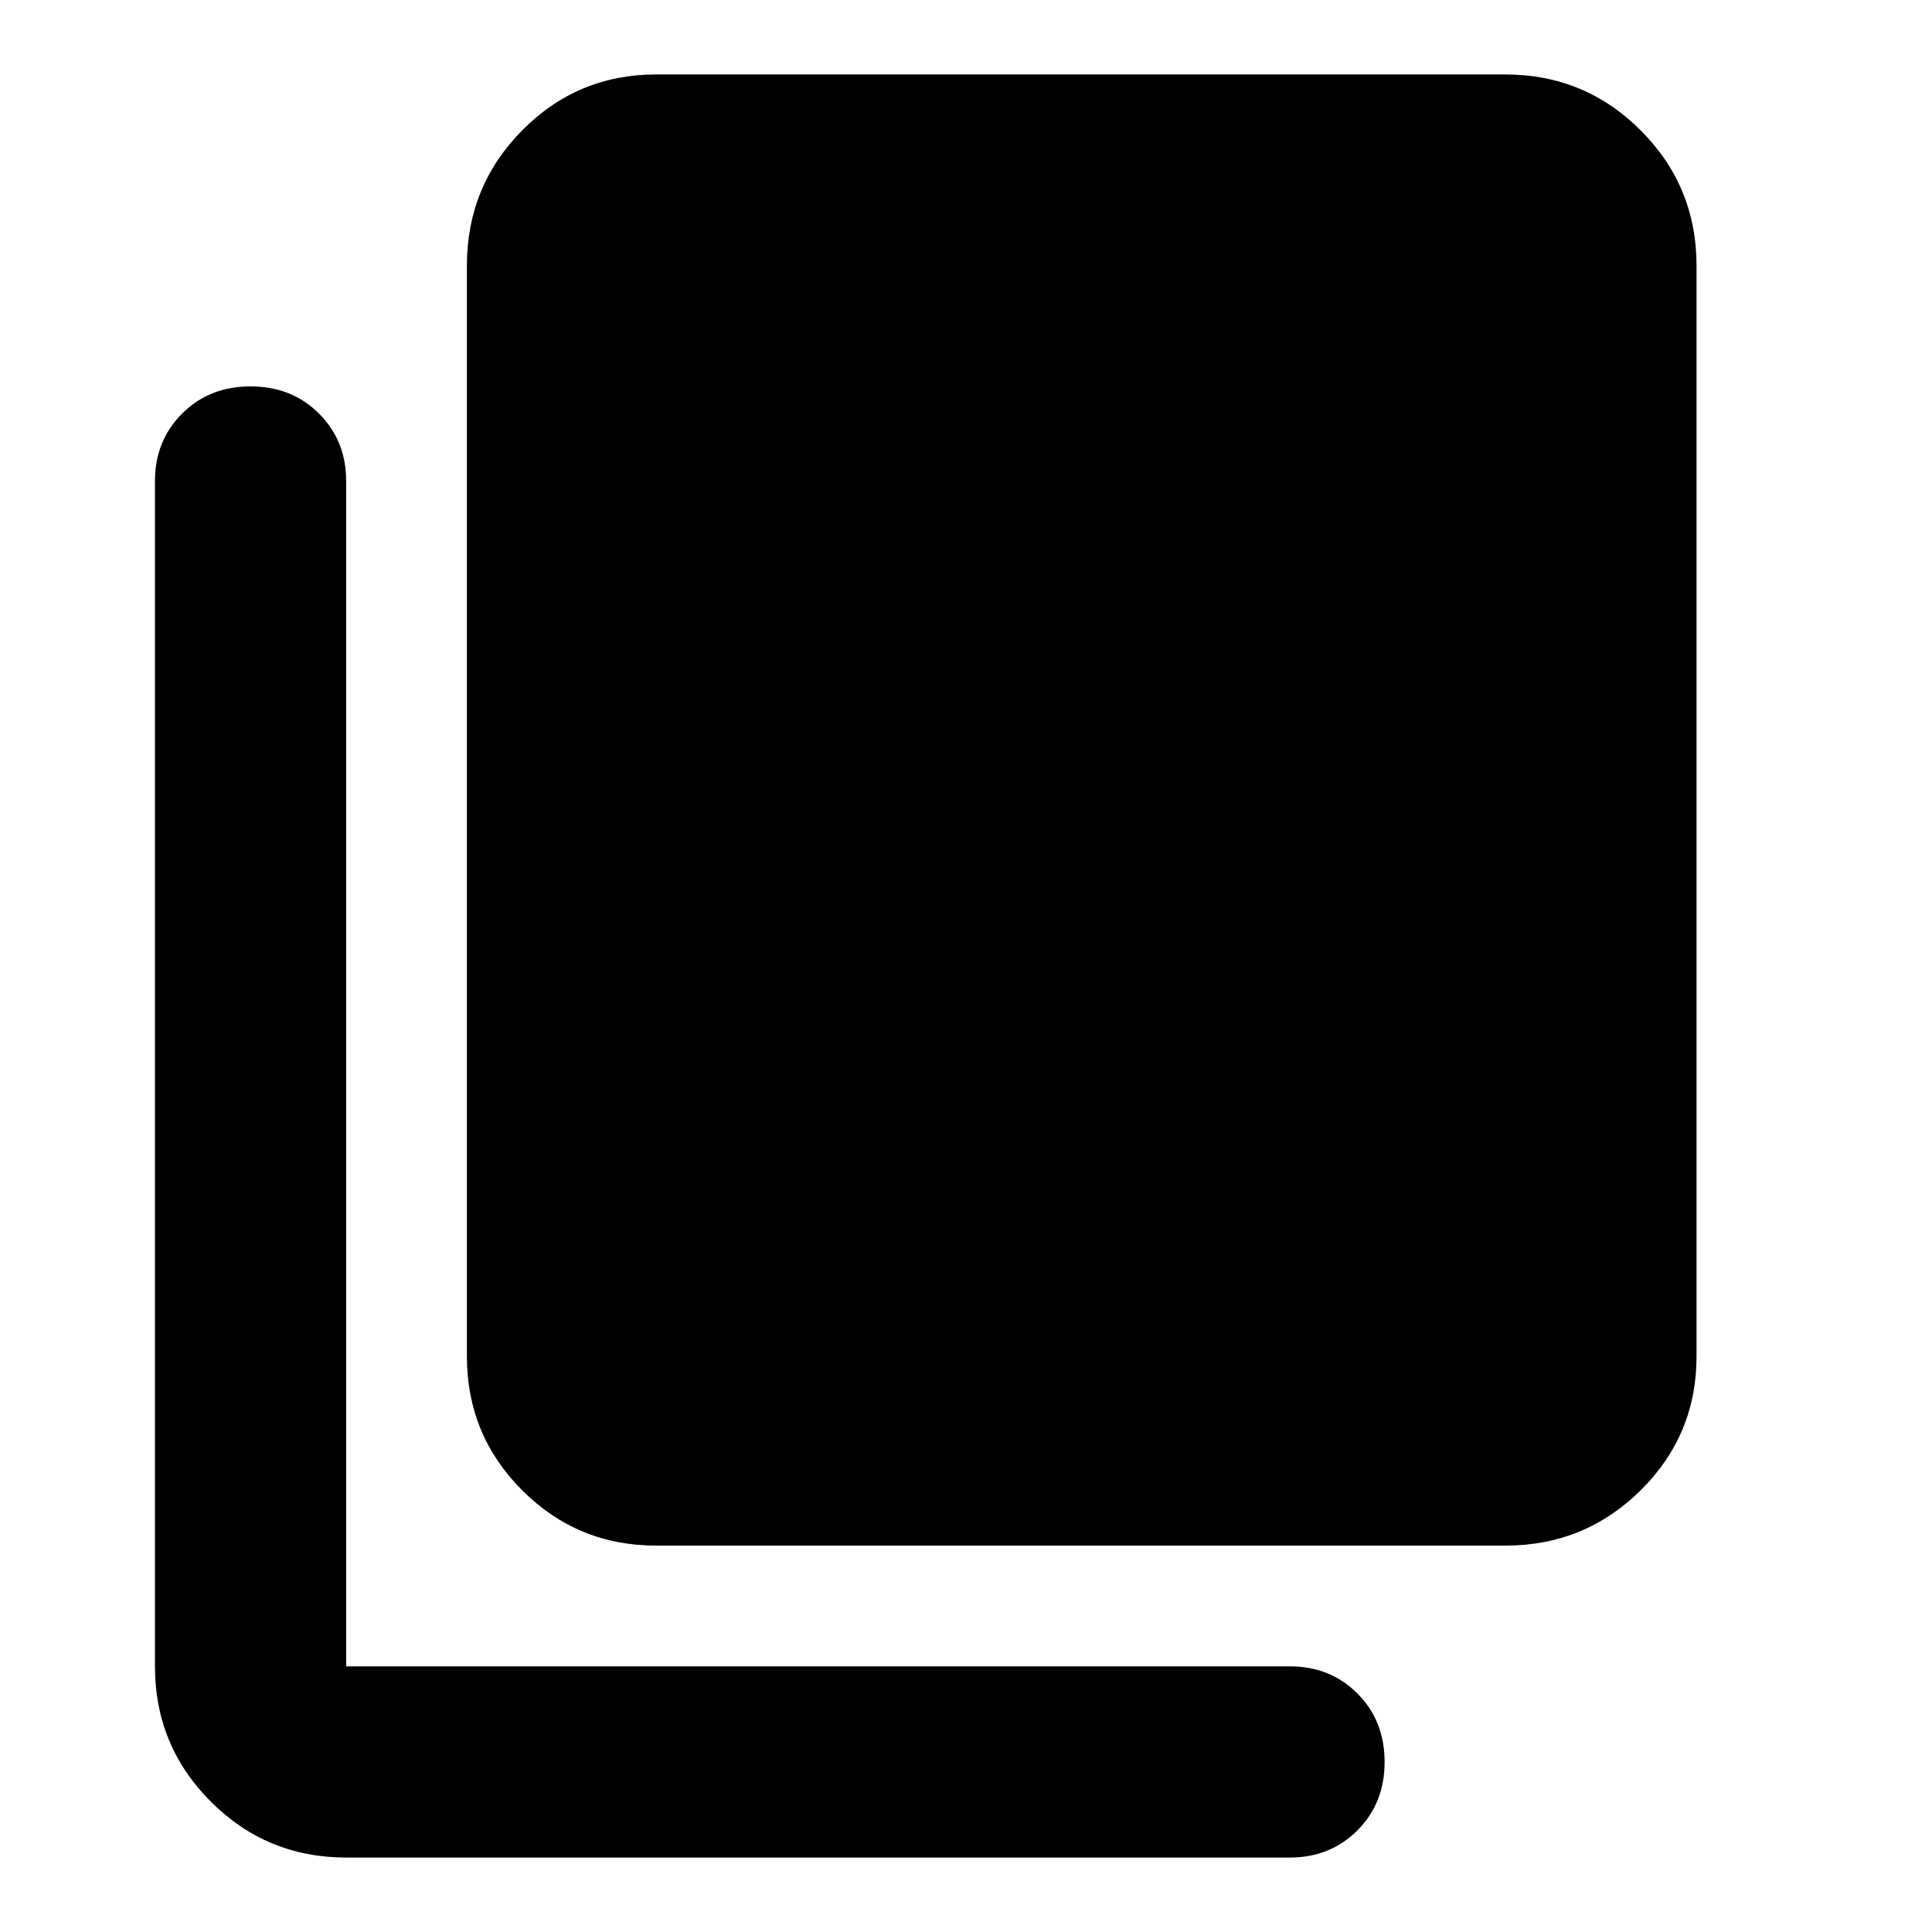 <svg xmlns="http://www.w3.org/2000/svg" width="48" height="48" viewBox="0 -960 960 960"><path d="M326-192q-39.05 0-66.525-27.475Q232-246.95 232-286v-542q0-39.463 27.475-67.231Q286.95-923 326-923h422q39.463 0 67.231 27.769Q843-867.463 843-828v542q0 39.05-27.769 66.525Q787.463-192 748-192H326ZM172-37q-39.462 0-67.231-27.769Q77-92.537 77-132v-589q0-20 13.5-33.5t34-13.5q20.5 0 34 13.5T172-721v589h469q20 0 33.5 13.5t13.5 34q0 20.5-13.5 34T641-37H172Z"/></svg>